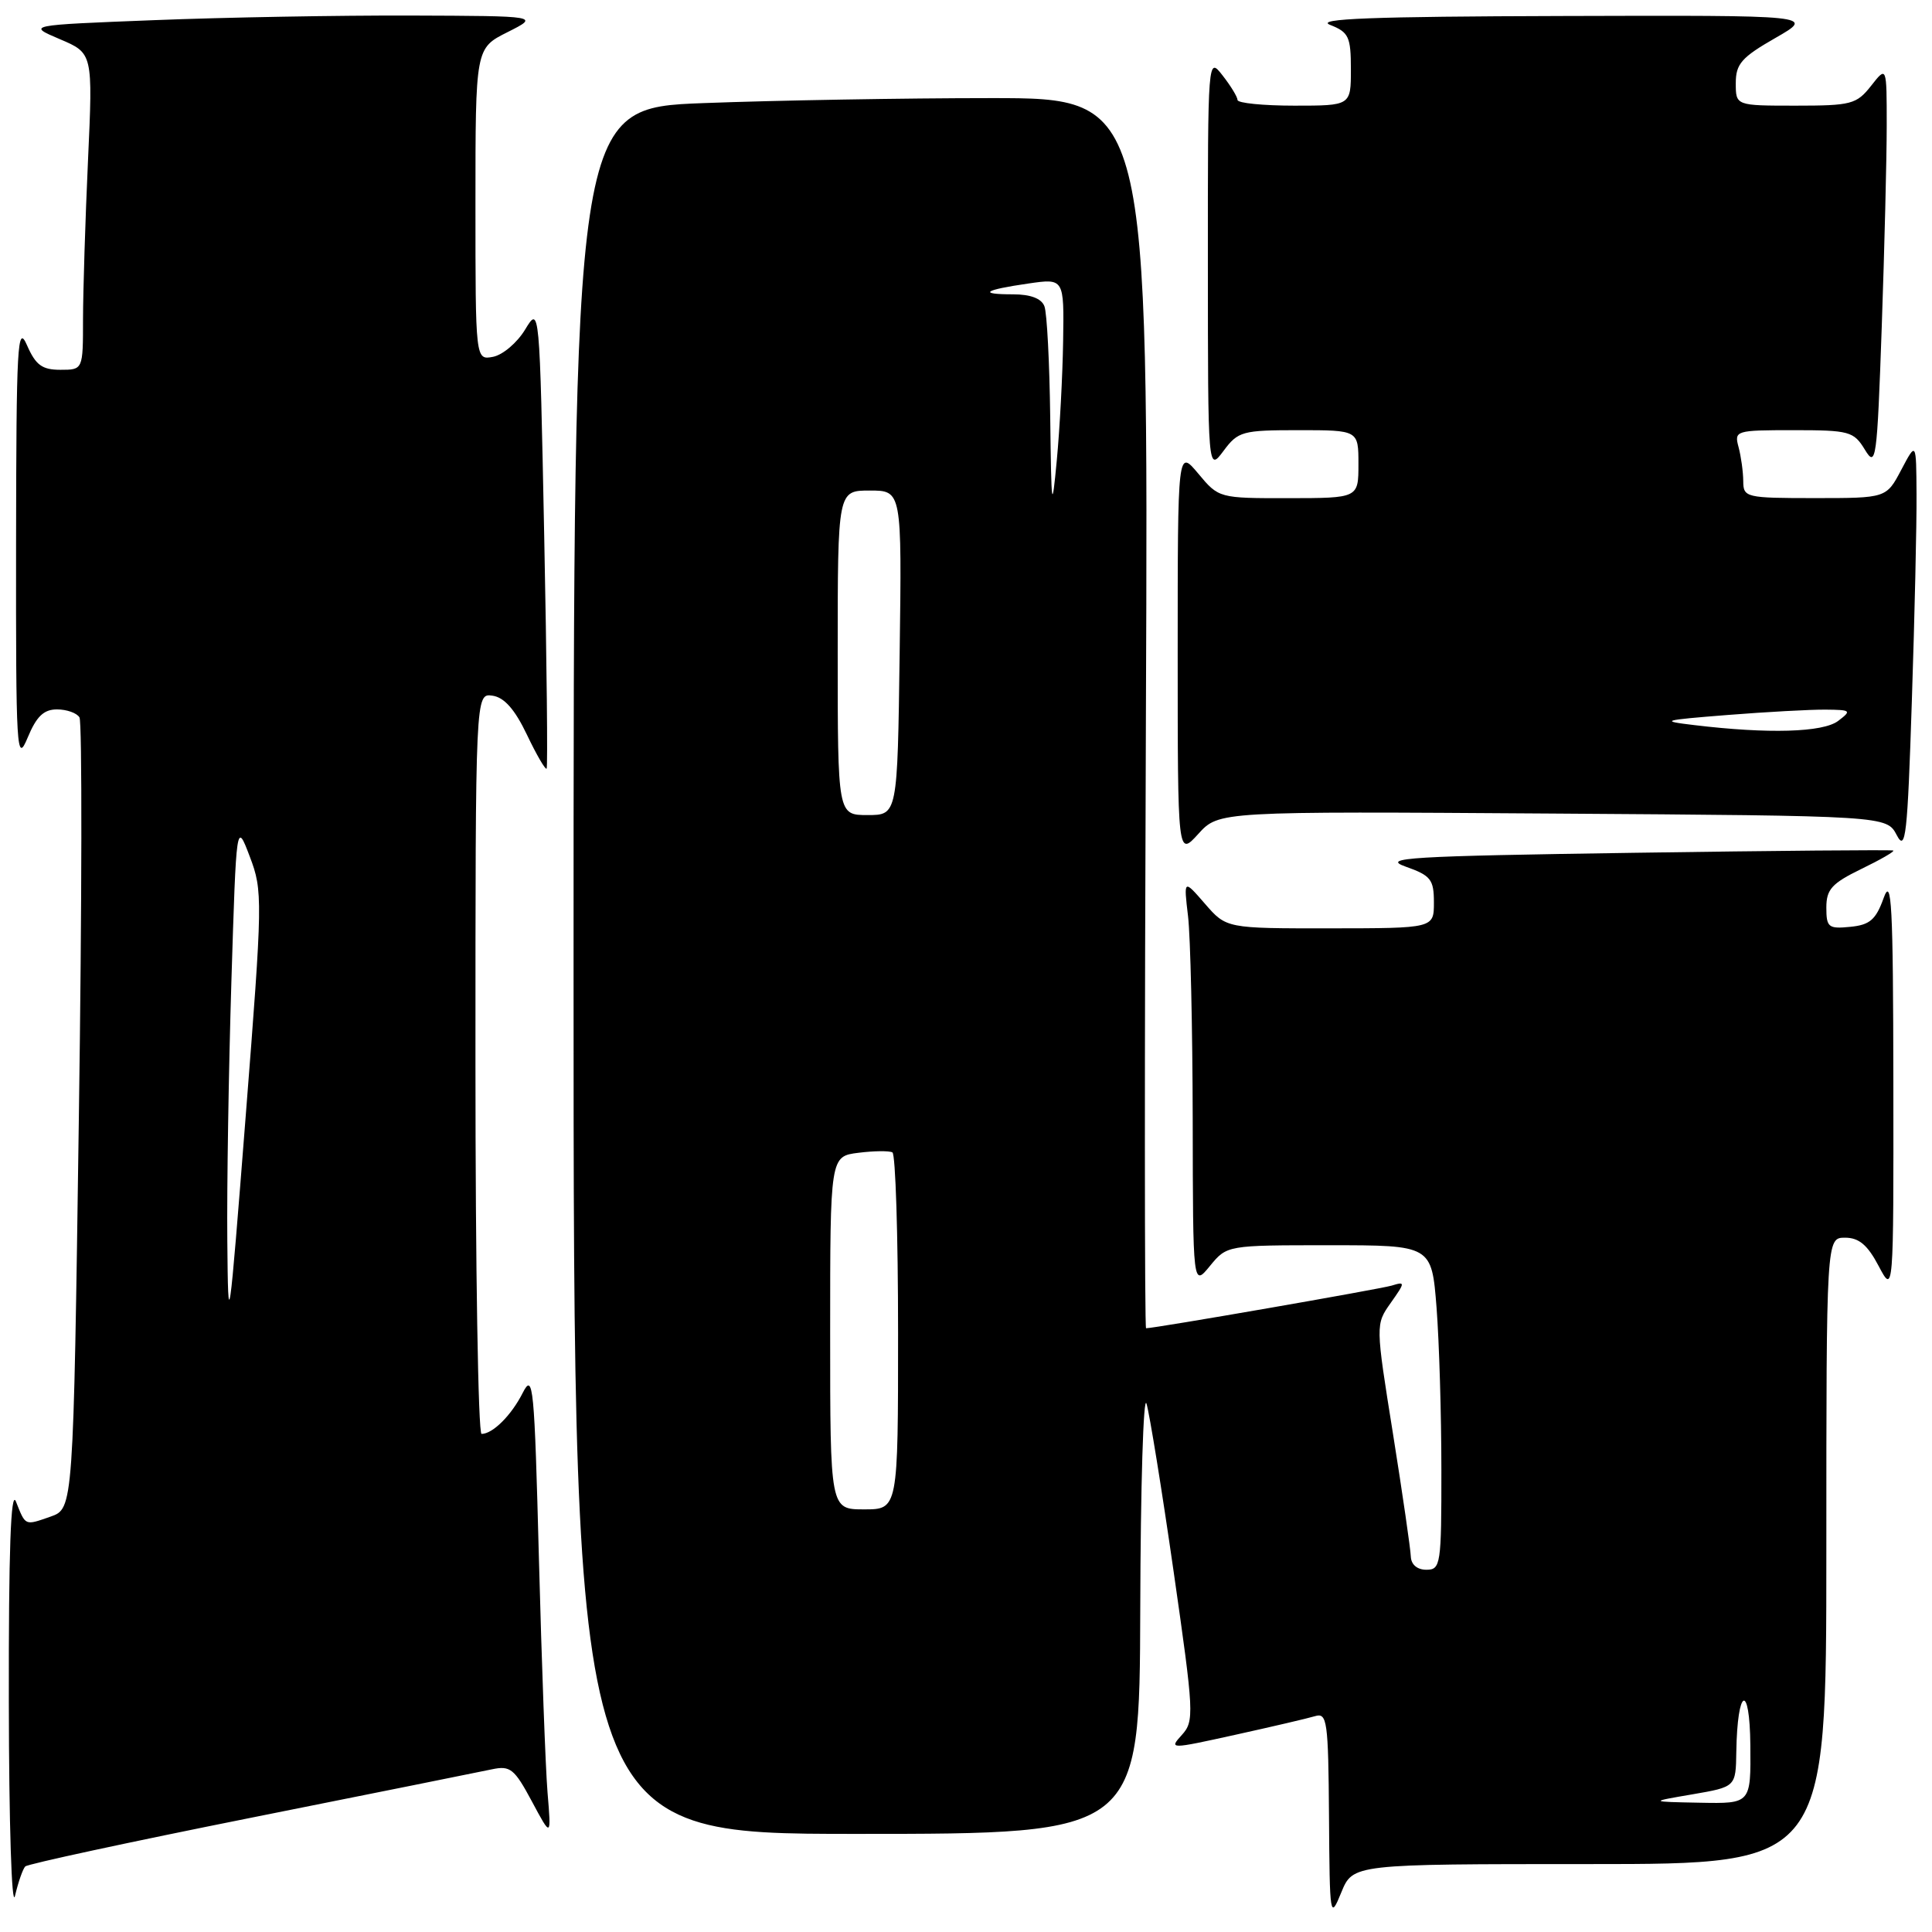 <?xml version="1.0" encoding="UTF-8" standalone="no"?>
<!DOCTYPE svg PUBLIC "-//W3C//DTD SVG 1.1//EN" "http://www.w3.org/Graphics/SVG/1.1/DTD/svg11.dtd" >
<svg xmlns="http://www.w3.org/2000/svg" xmlns:xlink="http://www.w3.org/1999/xlink" version="1.1" viewBox="0 0 256 256">
 <g >
 <path fill="currentColor"
d=" M 3.35 247.31 C 3.68 246.99 17.12 244.09 33.22 240.87 C 49.32 237.65 63.71 234.76 65.20 234.44 C 67.61 233.93 68.16 234.37 70.47 238.68 C 73.05 243.50 73.05 243.50 72.55 237.50 C 72.28 234.20 71.77 220.27 71.41 206.55 C 70.81 183.57 70.65 181.84 69.27 184.55 C 67.77 187.53 65.29 190.00 63.81 190.00 C 63.36 190.00 63.00 167.92 63.00 140.93 C 63.00 91.86 63.00 91.86 65.25 92.18 C 66.81 92.40 68.21 93.98 69.82 97.35 C 71.09 100.02 72.27 102.04 72.43 101.85 C 72.59 101.66 72.45 87.78 72.11 71.00 C 71.50 40.50 71.50 40.50 69.58 43.67 C 68.53 45.41 66.62 47.03 65.33 47.28 C 63.00 47.72 63.00 47.72 63.00 27.06 C 63.00 6.39 63.00 6.39 67.25 4.26 C 71.50 2.12 71.50 2.12 54.41 2.06 C 45.01 2.03 29.72 2.30 20.44 2.67 C 3.56 3.33 3.56 3.33 7.93 5.19 C 12.31 7.05 12.31 7.05 11.66 21.27 C 11.30 29.10 11.01 38.54 11.00 42.25 C 11.00 49.00 11.00 49.00 8.00 49.00 C 5.58 49.00 4.73 48.38 3.58 45.75 C 2.31 42.84 2.16 45.63 2.13 72.00 C 2.10 99.61 2.20 101.26 3.66 97.75 C 4.83 94.93 5.79 94.00 7.55 94.00 C 8.83 94.00 10.18 94.47 10.53 95.06 C 10.89 95.64 10.86 119.46 10.45 148.01 C 9.72 199.90 9.72 199.90 6.70 200.96 C 3.25 202.16 3.41 202.23 2.11 198.96 C 1.43 197.27 1.14 205.53 1.17 225.50 C 1.19 241.68 1.55 253.04 1.99 251.20 C 2.42 249.38 3.03 247.63 3.35 247.31 Z  M 210.64 247.00 C 242.00 247.00 242.00 247.00 242.00 205.50 C 242.00 164.00 242.00 164.00 244.48 164.00 C 246.32 164.00 247.46 164.96 248.93 167.75 C 250.91 171.50 250.91 171.50 250.88 143.50 C 250.85 119.80 250.65 116.04 249.59 119.00 C 248.56 121.87 247.76 122.56 245.17 122.81 C 242.28 123.10 242.00 122.88 242.00 120.26 C 242.00 117.85 242.72 117.05 246.62 115.15 C 249.16 113.92 251.07 112.82 250.87 112.70 C 250.67 112.59 235.20 112.72 216.50 113.00 C 186.63 113.44 182.96 113.66 186.25 114.83 C 189.59 116.01 190.00 116.53 190.00 119.58 C 190.00 123.00 190.00 123.00 176.25 123.01 C 162.50 123.02 162.50 123.02 159.67 119.76 C 156.84 116.50 156.84 116.50 157.42 121.39 C 157.74 124.08 158.02 136.23 158.04 148.39 C 158.07 170.50 158.07 170.50 160.32 167.75 C 162.58 165.00 162.58 165.00 176.14 165.00 C 189.70 165.00 189.70 165.00 190.35 173.25 C 190.70 177.79 190.99 187.46 190.99 194.75 C 191.00 207.34 190.90 208.00 189.00 208.00 C 187.78 208.00 186.98 207.31 186.94 206.25 C 186.91 205.29 185.85 197.97 184.58 190.00 C 182.26 175.50 182.26 175.50 184.28 172.64 C 186.22 169.89 186.22 169.79 184.40 170.35 C 182.83 170.82 153.04 176.00 151.86 176.00 C 151.66 176.00 151.65 139.33 151.84 94.50 C 152.17 13.00 152.17 13.00 131.34 13.00 C 119.88 13.00 102.74 13.30 93.25 13.66 C 76.00 14.31 76.00 14.31 76.00 128.66 C 76.00 243.00 76.00 243.00 113.50 243.00 C 151.00 243.00 151.00 243.00 151.09 213.25 C 151.13 196.89 151.51 184.62 151.92 186.00 C 152.33 187.38 153.95 197.38 155.51 208.23 C 158.21 227.03 158.27 228.05 156.60 229.89 C 154.88 231.79 154.98 231.79 163.68 229.87 C 168.53 228.80 173.29 227.69 174.25 227.40 C 175.85 226.91 176.01 228.01 176.10 240.68 C 176.19 254.12 176.24 254.40 177.73 250.75 C 179.27 247.00 179.27 247.00 210.64 247.00 Z  M 205.74 107.80 C 249.99 108.10 249.99 108.10 251.33 110.66 C 252.51 112.92 252.75 110.77 253.33 92.86 C 253.70 81.66 253.98 69.35 253.95 65.50 C 253.91 58.50 253.91 58.50 251.93 62.25 C 249.95 66.00 249.95 66.00 240.48 66.00 C 231.32 66.00 231.00 65.92 230.99 63.75 C 230.98 62.51 230.70 60.49 230.37 59.25 C 229.78 57.06 229.96 57.00 237.65 57.00 C 245.06 57.00 245.63 57.16 247.11 59.59 C 248.58 62.02 248.72 61.04 249.34 43.34 C 249.70 32.98 250.00 20.95 250.00 16.62 C 250.00 8.73 250.00 8.73 247.93 11.37 C 246.00 13.82 245.30 14.00 237.93 14.00 C 230.00 14.00 230.00 14.00 230.00 11.02 C 230.00 8.47 230.76 7.60 235.25 5.03 C 240.50 2.02 240.50 2.02 207.00 2.12 C 181.78 2.19 174.18 2.48 176.25 3.30 C 178.72 4.27 179.00 4.88 179.00 9.19 C 179.00 14.00 179.00 14.00 171.50 14.00 C 167.38 14.00 163.99 13.66 163.98 13.25 C 163.97 12.84 163.08 11.38 162.00 10.00 C 160.05 7.50 160.04 7.52 160.05 35.00 C 160.06 62.50 160.06 62.50 162.12 59.75 C 164.05 57.15 164.61 57.00 172.08 57.00 C 180.00 57.00 180.00 57.00 180.00 61.50 C 180.00 66.00 180.00 66.00 170.75 66.01 C 161.53 66.02 161.49 66.01 158.78 62.76 C 156.05 59.50 156.05 59.50 156.05 86.50 C 156.05 113.50 156.05 113.50 158.78 110.50 C 161.50 107.50 161.50 107.50 205.74 107.80 Z  M 30.12 164.41 C 30.05 157.21 30.30 141.76 30.66 130.07 C 31.32 108.82 31.32 108.82 33.10 113.51 C 34.83 118.05 34.81 119.15 32.56 147.85 C 30.33 176.31 30.23 176.98 30.12 164.41 Z  M 224.25 237.76 C 230.00 236.77 230.00 236.77 230.07 232.14 C 230.20 223.64 231.85 222.85 231.93 231.25 C 232.00 239.00 232.00 239.00 225.25 238.87 C 218.50 238.74 218.50 238.74 224.25 237.76 Z  M 110.00 176.61 C 110.00 153.22 110.00 153.22 113.75 152.75 C 115.81 152.49 117.84 152.47 118.25 152.70 C 118.66 152.93 119.00 163.67 119.00 176.56 C 119.00 200.00 119.00 200.00 114.50 200.00 C 110.00 200.00 110.00 200.00 110.00 176.61 Z  M 111.00 86.50 C 111.00 65.00 111.00 65.00 115.25 65.00 C 119.50 65.00 119.50 65.00 119.21 86.50 C 118.92 108.00 118.92 108.00 114.96 108.00 C 111.00 108.00 111.00 108.00 111.00 86.50 Z  M 139.16 55.33 C 139.07 48.09 138.73 41.45 138.39 40.58 C 138.00 39.55 136.55 39.00 134.23 39.00 C 129.54 39.00 130.36 38.42 136.25 37.57 C 141.00 36.88 141.00 36.88 140.87 45.19 C 140.80 49.76 140.42 56.88 140.03 61.00 C 139.38 67.90 139.31 67.44 139.16 55.33 Z  M 224.50 96.08 C 219.88 95.53 220.21 95.43 228.90 94.74 C 234.08 94.33 239.93 94.01 241.90 94.03 C 245.28 94.06 245.38 94.15 243.56 95.53 C 241.55 97.05 234.30 97.26 224.50 96.08 Z "/>
</g>
</svg>